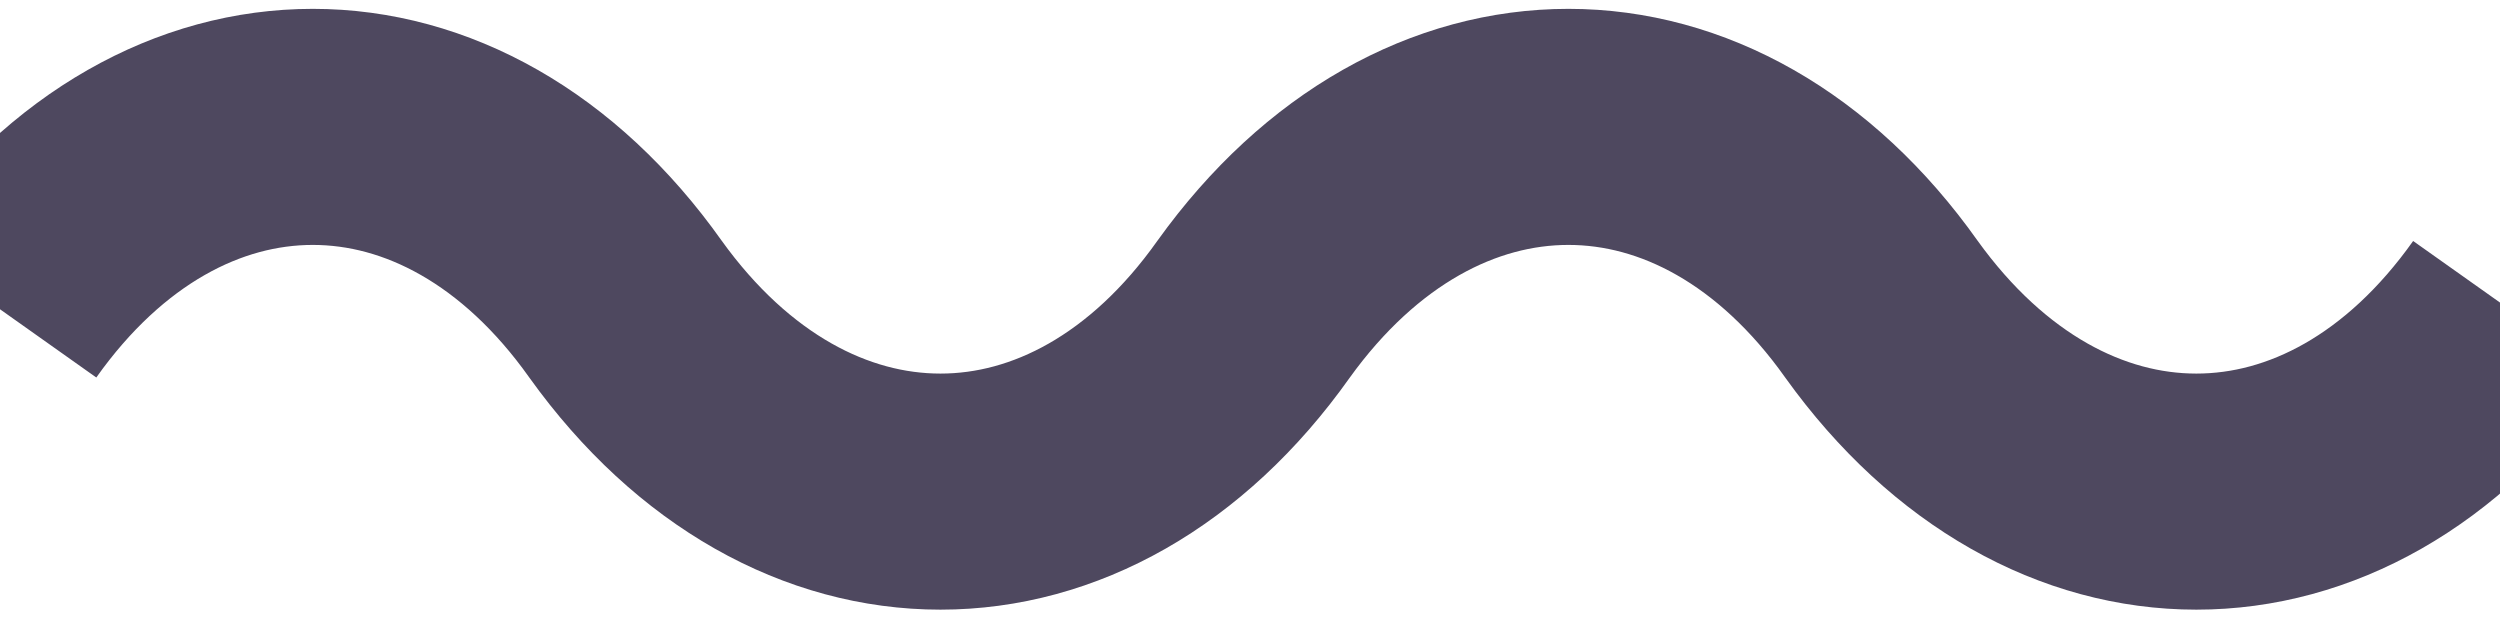 <?xml version="1.0" encoding="utf-8"?>
<!-- Generator: Adobe Illustrator 26.0.1, SVG Export Plug-In . SVG Version: 6.00 Build 0)  -->
<svg version="1.1" id="Calque_1" xmlns="http://www.w3.org/2000/svg" xmlns:xlink="http://www.w3.org/1999/xlink" x="0px" y="0px"
	 viewBox="0 0 105.9 26.3" style="enable-background:new 0 0 105.9 26.3;" xml:space="preserve">
<style type="text/css">
	.st0{fill:none;stroke:#4E485F;stroke-width:10;stroke-miterlimit:10;}
</style>
<path class="st0" d="M106.3,13.1c-7.3,10.3-19.2,10.3-26.6,0c-7.3-10.3-19.2-10.3-26.6,0c-7.3,10.3-19.2,10.3-26.6,0
	C19.2,2.8,7.3,2.8,0,13.1"/>
</svg>
